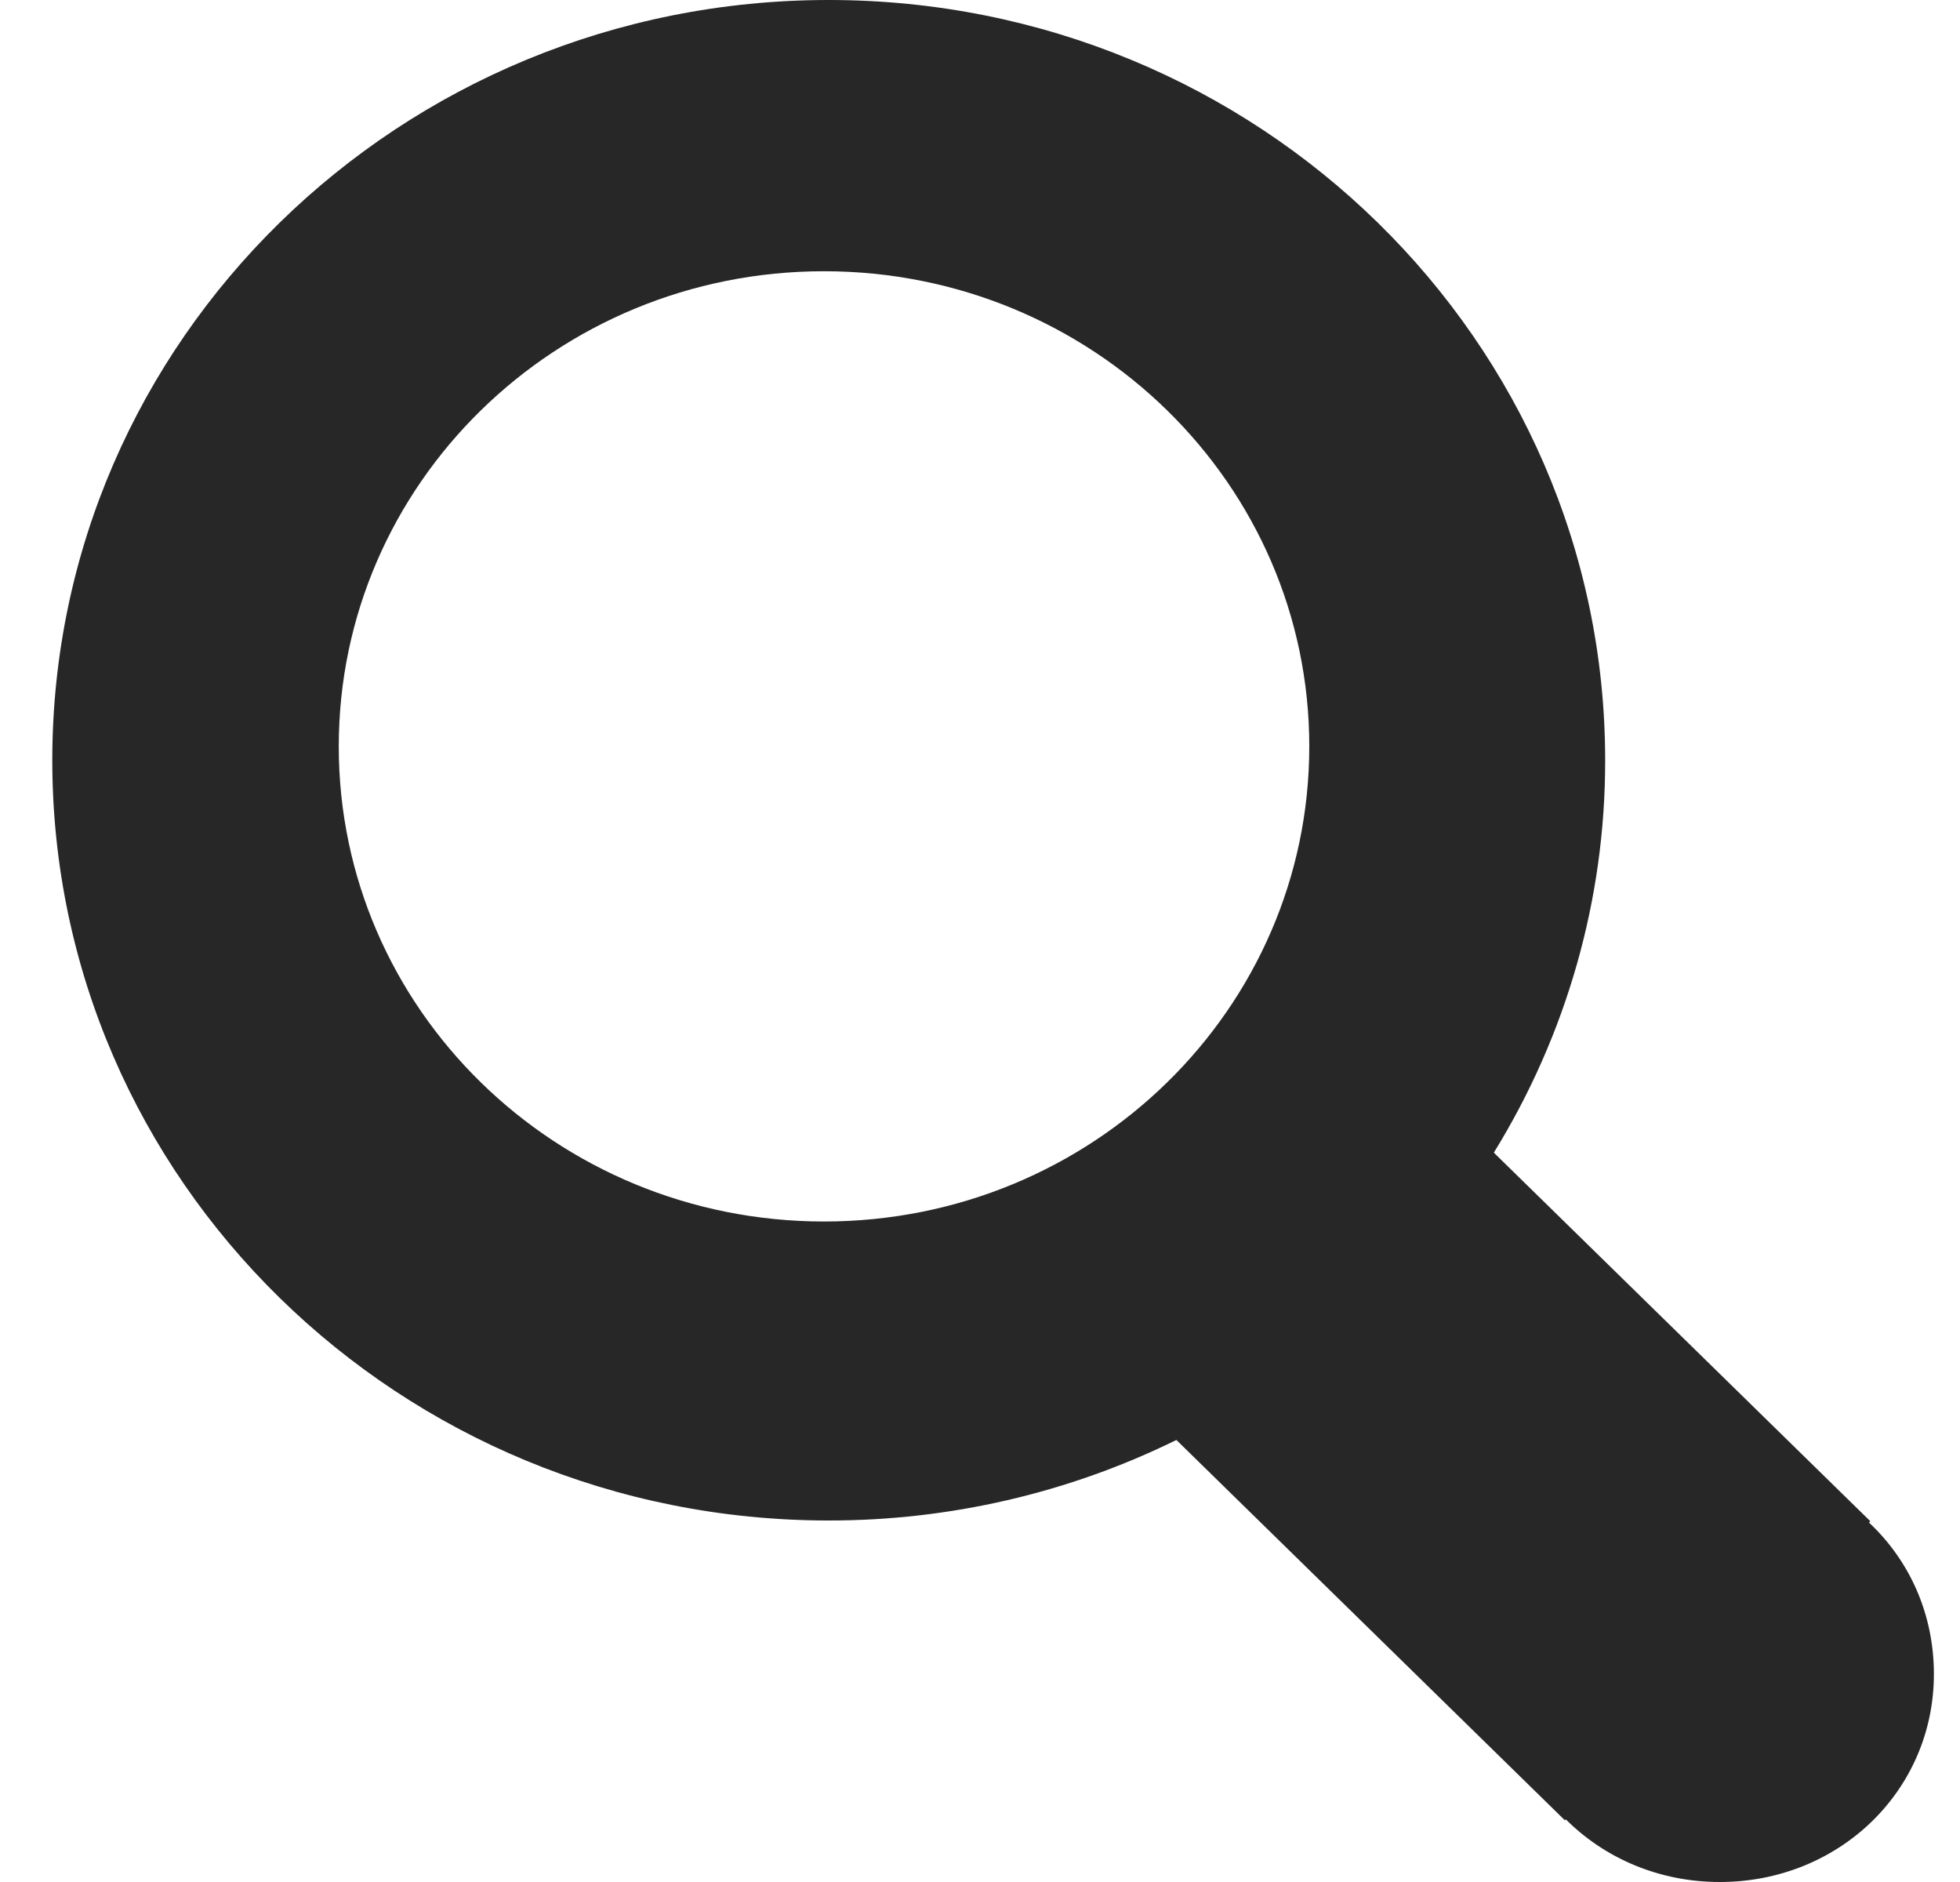 <svg width="25" height="24" viewBox="0 0 25 24" fill="none" xmlns="http://www.w3.org/2000/svg">
<path d="M10.57 0C16.042 0 20.474 4.341 20.474 9.695C20.477 11.459 19.986 13.189 19.054 14.699L23.856 19.399L23.839 19.416C24.352 19.896 24.667 20.577 24.667 21.348C24.667 22.836 23.456 24 21.937 24C21.161 24 20.467 23.696 19.972 23.201L19.96 23.213L15.005 18.363C13.629 19.04 12.11 19.391 10.57 19.39C5.098 19.39 0.667 15.049 0.667 9.695C0.667 4.341 5.099 0 10.57 0ZM10.51 15.577C13.93 15.577 16.7 12.865 16.7 9.518C16.7 6.172 13.93 3.459 10.51 3.459C7.09 3.459 4.321 6.172 4.321 9.518C4.32 12.865 7.09 15.577 10.51 15.577Z" fill="#272727"/>
</svg>
